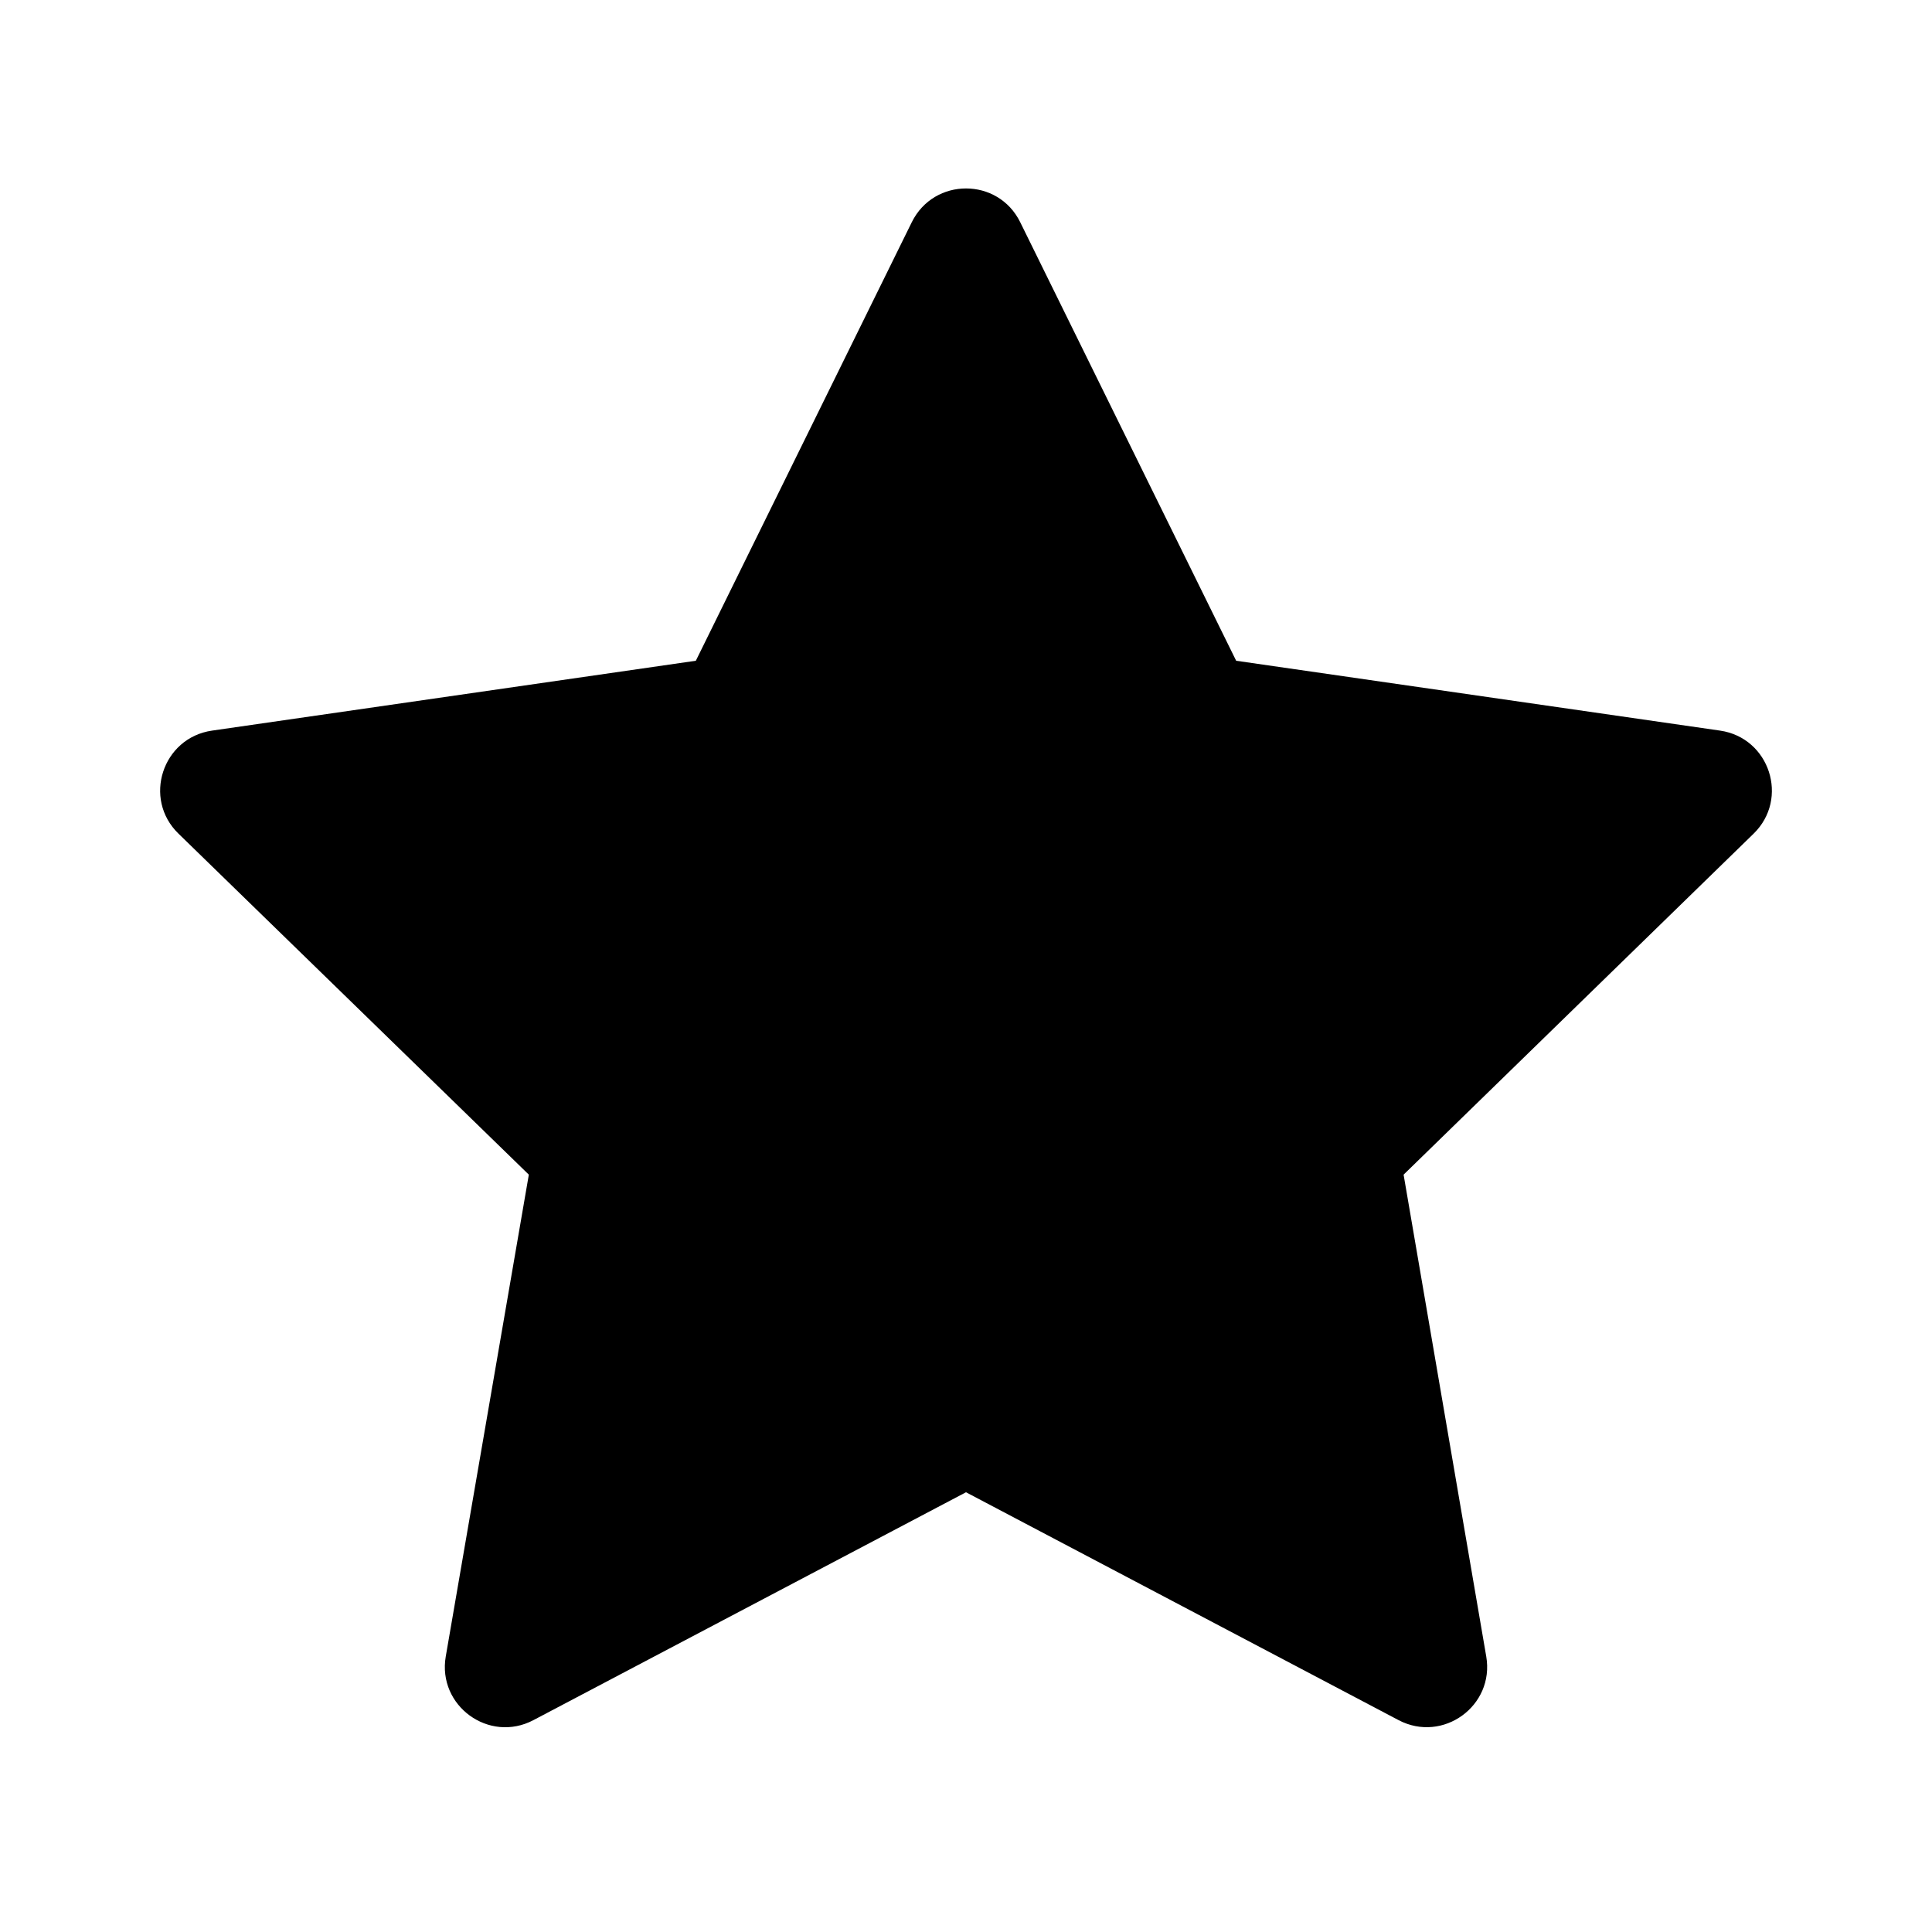 <svg width="18" height="18" viewBox="0 0 18 18" fill="none" xmlns="http://www.w3.org/2000/svg">
<path d="M6.483 6.156L8.495 2.07C8.702 1.651 9.299 1.651 9.505 2.07L11.517 6.156L16.026 6.807C16.487 6.874 16.672 7.441 16.338 7.767L13.077 10.944L13.847 15.433C13.926 15.893 13.443 16.243 13.03 16.026L9 13.903L4.97 16.026C4.557 16.244 4.074 15.893 4.153 15.433L4.927 10.944L1.663 7.767C1.328 7.442 1.513 6.874 1.975 6.807L6.483 6.156Z" fill="black"/>
</svg>
